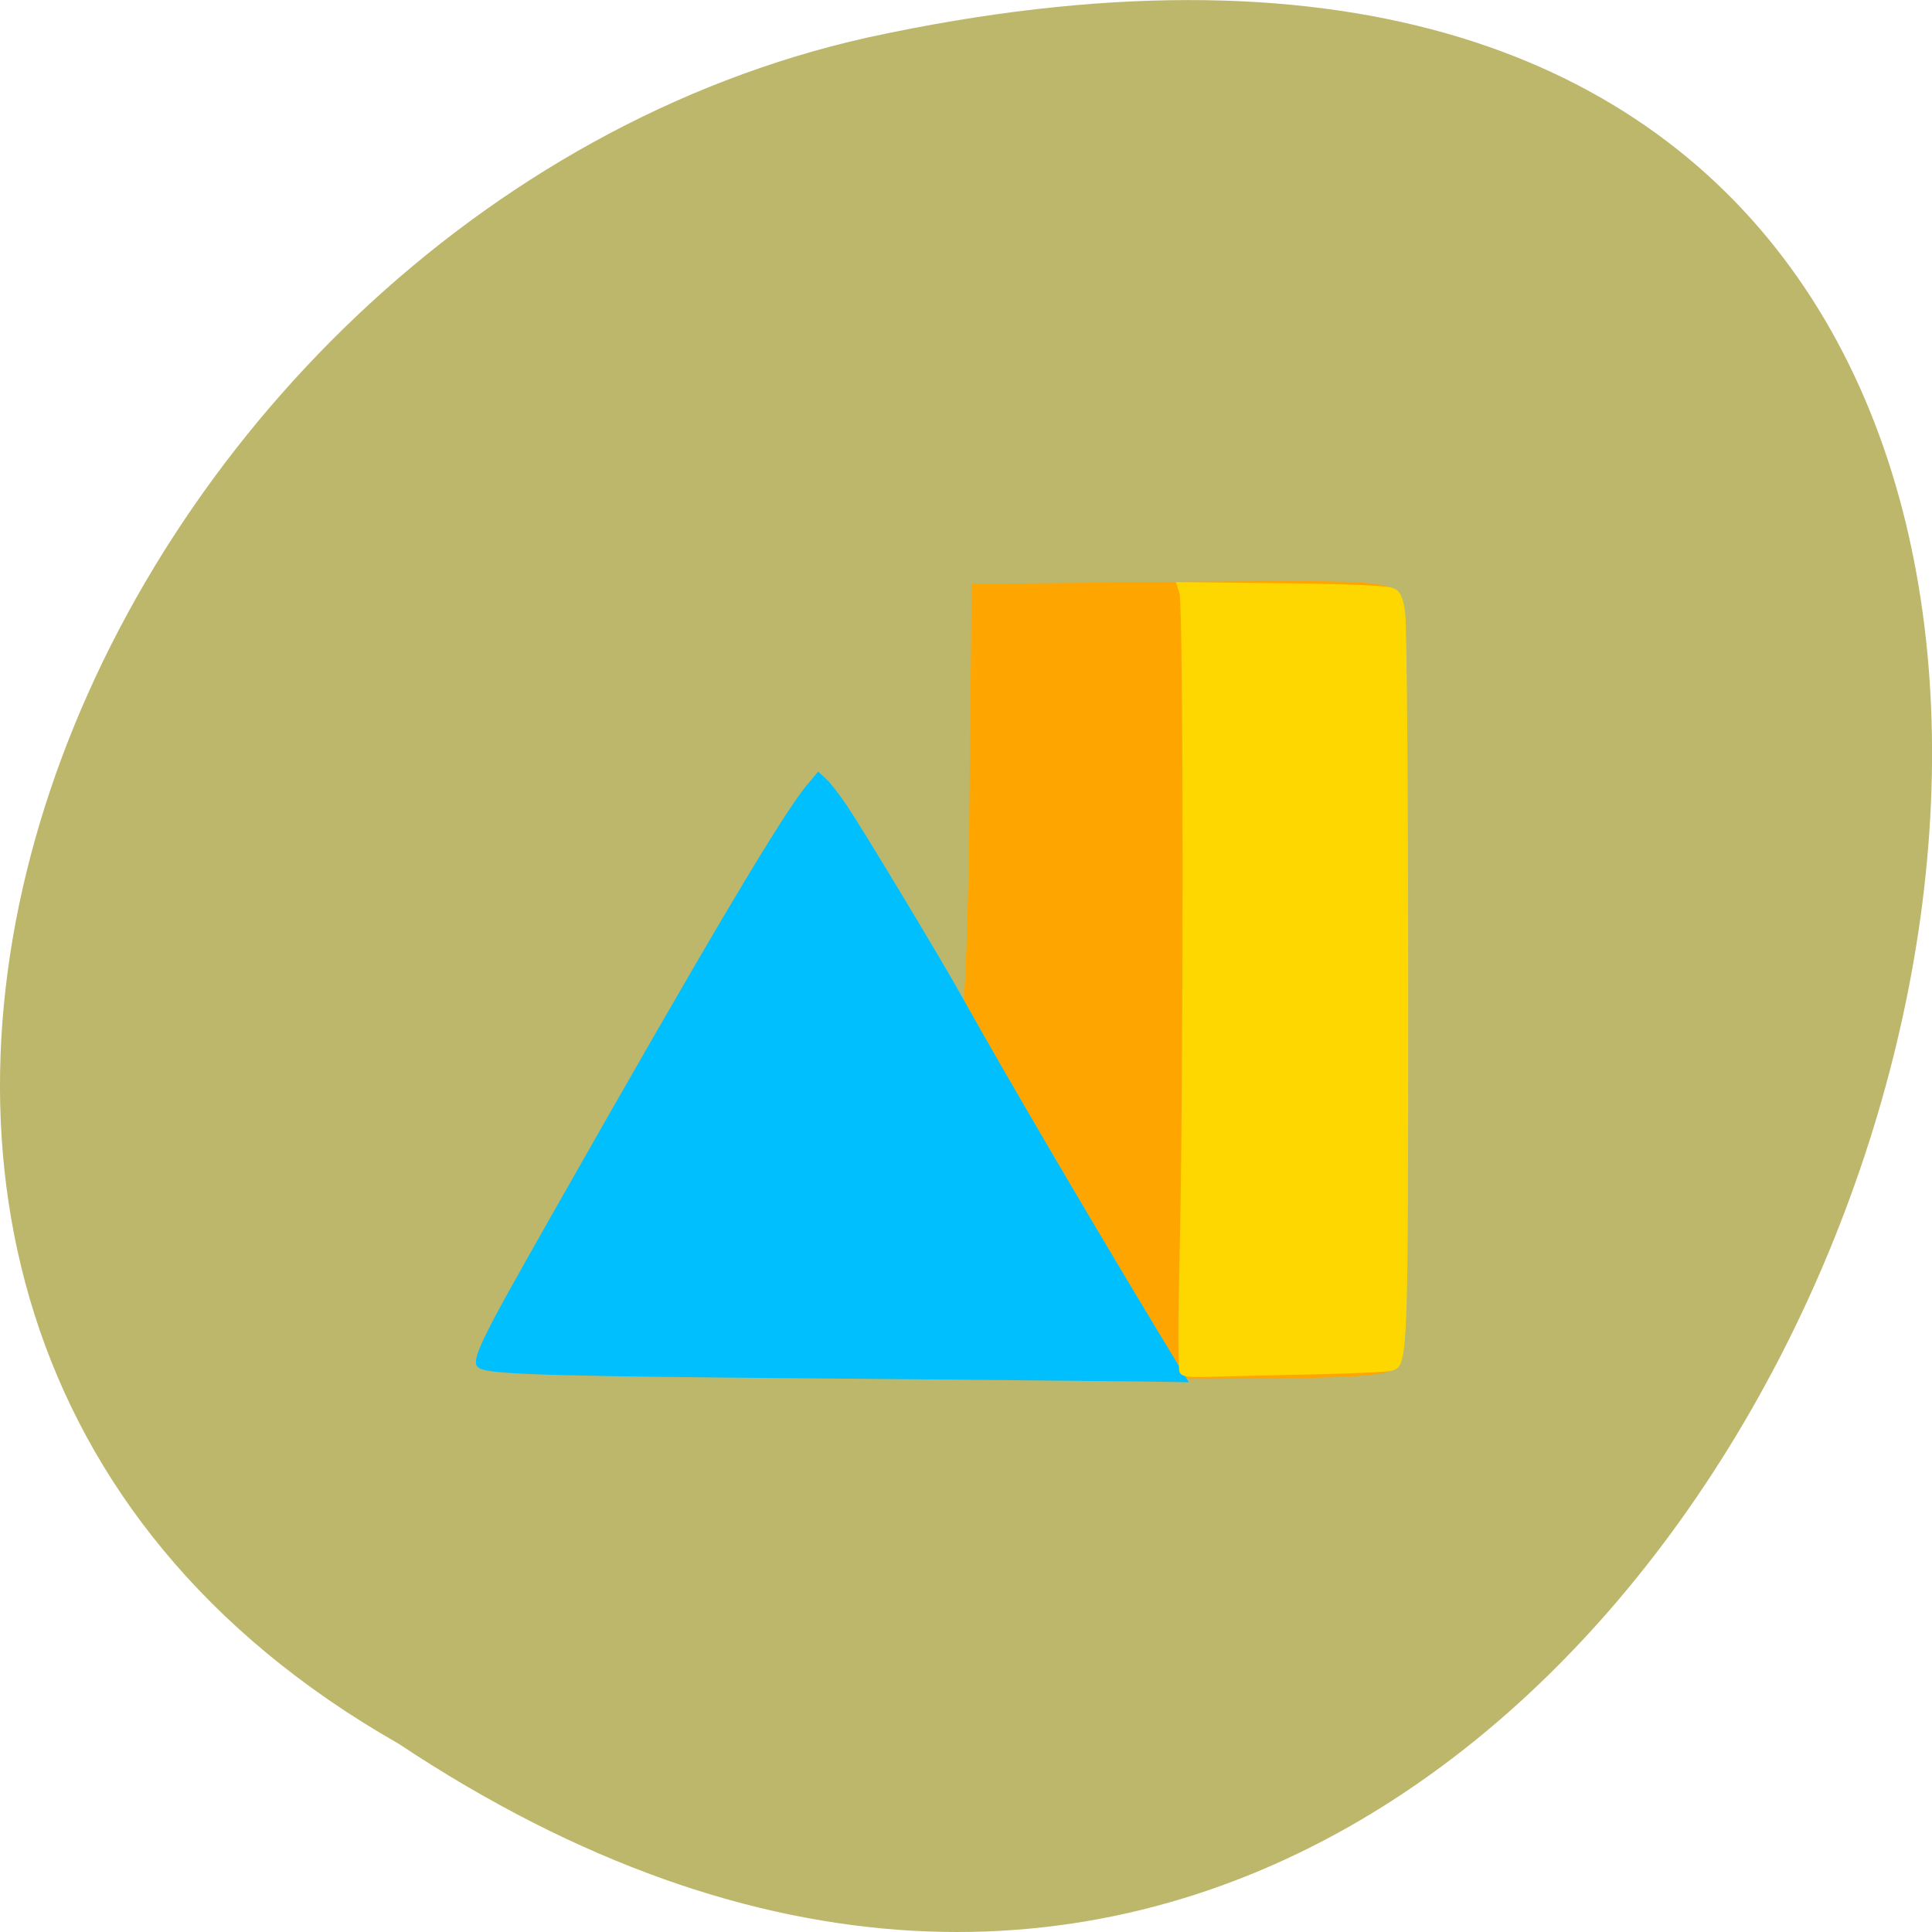 
<svg xmlns="http://www.w3.org/2000/svg" xmlns:xlink="http://www.w3.org/1999/xlink" width="32px" height="32px" viewBox="0 0 32 32" version="1.1">
<g id="surface1">
<path style=" stroke:none;fill-rule:nonzero;fill:rgb(74.118%,71.765%,41.961%);fill-opacity:1;" d="M 6.598 28.879 C 30.656 44.871 45.473 -6.133 14.371 0.621 C 1.52 3.496 -6.281 21.543 6.598 28.879 Z M 6.598 28.879 "/>
<path style=" stroke:none;fill-rule:nonzero;fill:rgb(100%,64.706%,0%);fill-opacity:1;" d="M 8.055 22.656 C 7.949 22.582 7.898 22.441 7.938 22.344 C 7.98 22.25 9.188 20.145 10.625 17.672 C 12.613 14.246 13.293 13.172 13.477 13.172 C 13.652 13.172 13.996 13.66 14.777 15.004 C 15.363 16.016 15.883 16.801 15.934 16.754 C 15.984 16.703 16.043 15.09 16.059 13.168 L 16.094 9.672 L 19.531 9.637 C 22.652 9.605 22.98 9.625 23.125 9.816 C 23.246 9.98 23.281 11.473 23.281 16.25 C 23.281 21.734 23.258 22.488 23.082 22.664 C 22.91 22.84 22.082 22.855 15.566 22.828 C 10.461 22.809 8.184 22.754 8.055 22.66 Z M 8.055 22.656 "/>
<path style=" stroke:none;fill-rule:evenodd;fill:rgb(0%,74.902%,100%);fill-opacity:1;" d="M 13.68 22.832 C 9.406 22.797 8.293 22.77 7.996 22.684 C 7.746 22.609 7.816 22.453 9.188 20.039 C 11.73 15.559 12.98 13.453 13.371 12.996 L 13.551 12.781 L 13.68 12.898 C 13.75 12.961 13.902 13.16 14.02 13.332 C 14.293 13.738 15.621 15.938 15.957 16.551 C 16.707 17.895 18.191 20.422 19.453 22.504 L 19.691 22.895 L 19.047 22.883 C 18.691 22.879 16.277 22.855 13.68 22.832 Z M 13.68 22.832 "/>
<path style=" stroke:none;fill-rule:evenodd;fill:rgb(100%,84.314%,0%);fill-opacity:1;" d="M 19.539 22.73 C 19.512 22.684 19.512 21.871 19.535 20.926 C 19.605 18.156 19.605 10.039 19.535 9.824 L 19.477 9.641 L 21.223 9.66 C 22.457 9.676 23.008 9.699 23.098 9.75 C 23.195 9.801 23.238 9.895 23.273 10.137 C 23.301 10.312 23.324 13.109 23.324 16.355 C 23.324 22.547 23.32 22.602 23.07 22.699 C 23.016 22.723 22.465 22.746 21.852 22.762 C 21.238 22.773 20.477 22.793 20.16 22.801 C 19.676 22.816 19.578 22.809 19.539 22.73 Z M 19.539 22.73 "/>
</g>
</svg>
